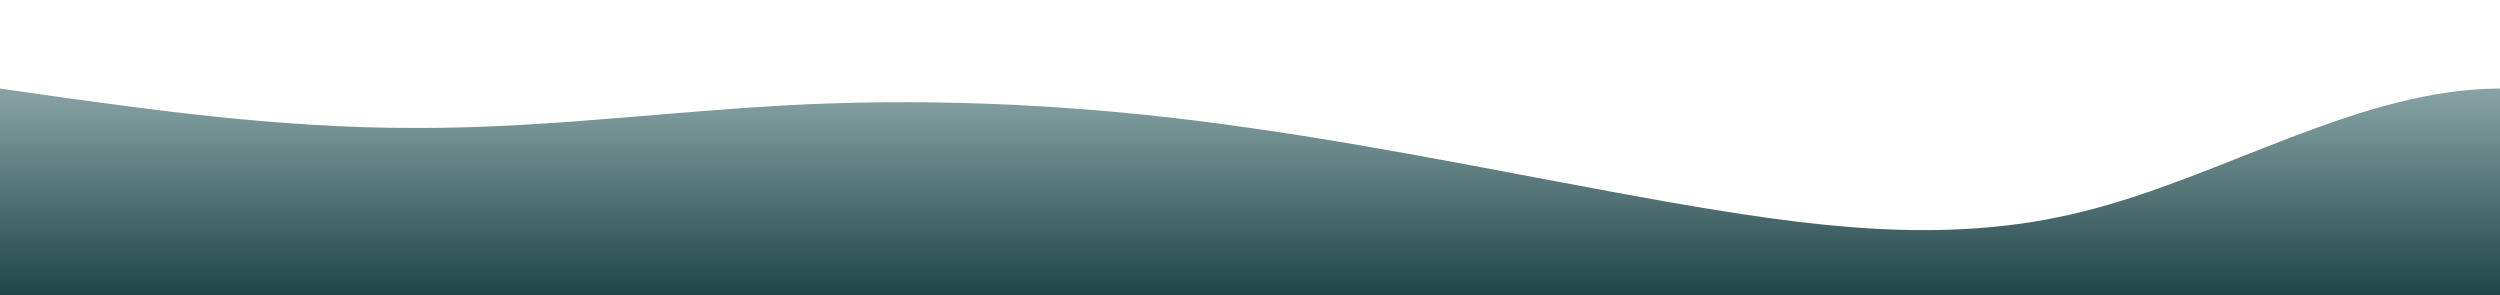 <?xml version="1.0" standalone="no"?>
<svg xmlns:xlink="http://www.w3.org/1999/xlink" id="wave" style="transform:rotate(180deg); transition: 0.3s" viewBox="0 0 1440 170" version="1.1" xmlns="http://www.w3.org/2000/svg"><defs><linearGradient id="sw-gradient-0" x1="0" x2="0" y1="1" y2="0"><stop stop-color="rgba(33, 69, 72, 1)" offset="0%"/><stop stop-color="rgba(175, 199, 201, 1)" offset="100%"/></linearGradient></defs><path style="transform:translate(0, 0px); opacity:1" fill="url(#sw-gradient-0)" d="M0,51L40,56.7C80,62,160,74,240,73.7C320,74,400,62,480,59.5C560,57,640,62,720,73.7C800,85,880,102,960,116.2C1040,130,1120,142,1200,121.8C1280,102,1360,51,1440,51C1520,51,1600,102,1680,127.5C1760,153,1840,153,1920,127.5C2000,102,2080,51,2160,28.3C2240,6,2320,11,2400,19.8C2480,28,2560,40,2640,45.3C2720,51,2800,51,2880,62.3C2960,74,3040,96,3120,102C3200,108,3280,96,3360,93.5C3440,91,3520,96,3600,99.2C3680,102,3760,102,3840,96.3C3920,91,4000,79,4080,68C4160,57,4240,45,4320,34C4400,23,4480,11,4560,25.5C4640,40,4720,79,4800,93.5C4880,108,4960,96,5040,90.7C5120,85,5200,85,5280,96.3C5360,108,5440,130,5520,136C5600,142,5680,130,5720,124.7L5760,119L5760,170L5720,170C5680,170,5600,170,5520,170C5440,170,5360,170,5280,170C5200,170,5120,170,5040,170C4960,170,4880,170,4800,170C4720,170,4640,170,4560,170C4480,170,4400,170,4320,170C4240,170,4160,170,4080,170C4000,170,3920,170,3840,170C3760,170,3680,170,3600,170C3520,170,3440,170,3360,170C3280,170,3200,170,3120,170C3040,170,2960,170,2880,170C2800,170,2720,170,2640,170C2560,170,2480,170,2400,170C2320,170,2240,170,2160,170C2080,170,2000,170,1920,170C1840,170,1760,170,1680,170C1600,170,1520,170,1440,170C1360,170,1280,170,1200,170C1120,170,1040,170,960,170C880,170,800,170,720,170C640,170,560,170,480,170C400,170,320,170,240,170C160,170,80,170,40,170L0,170Z"/></svg>